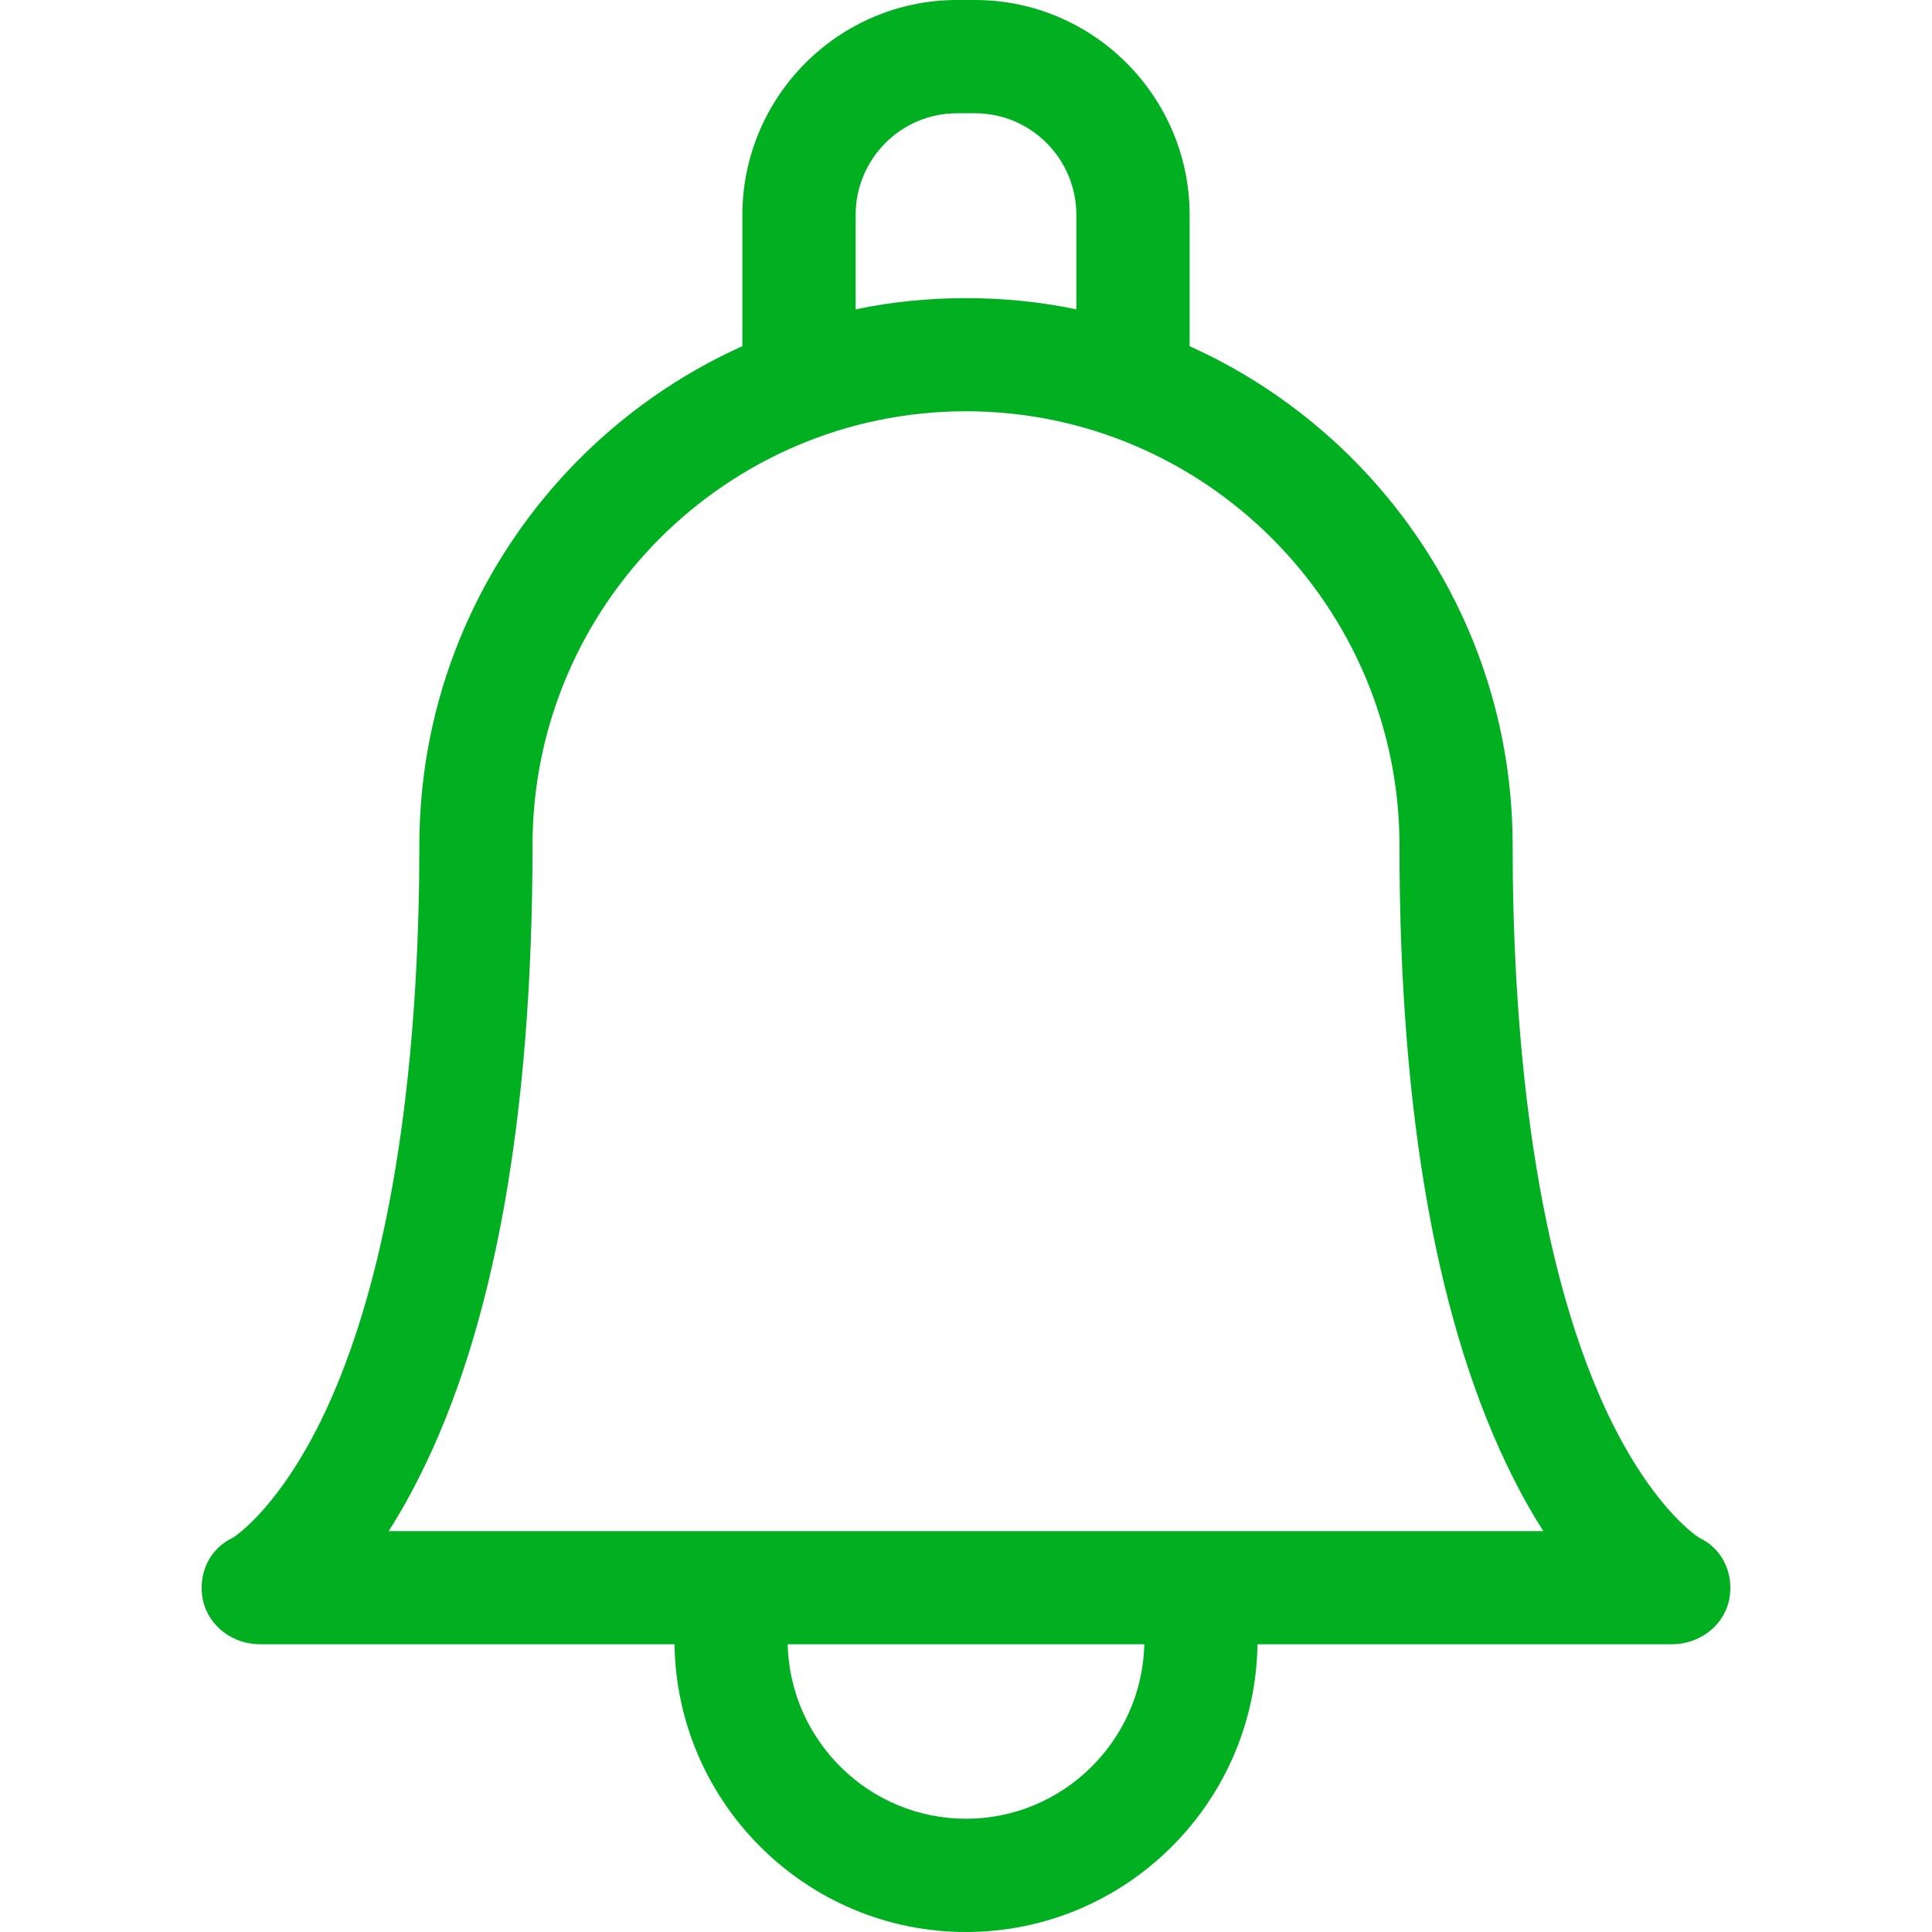 <?xml version="1.0" encoding="UTF-8"?>
<svg xmlns="http://www.w3.org/2000/svg" xmlns:xlink="http://www.w3.org/1999/xlink" width="16pt" height="16pt" viewBox="0 0 16 16" version="1.1">
<g id="surface1">
<path style=" stroke:none;fill-rule:nonzero;fill:rgb(0%,69.02%,12.549%);fill-opacity:1;" d="M 14.07 12.734 C 14.023 12.703 13.668 12.453 13.312 11.703 C 12.664 10.328 12.527 8.387 12.527 7 C 12.527 6.996 12.527 6.988 12.527 6.984 C 12.52 5.152 11.422 3.574 9.852 2.867 L 9.852 1.781 C 9.852 0.801 9.055 0 8.074 0 L 7.926 0 C 6.945 0 6.148 0.801 6.148 1.781 L 6.148 2.867 C 4.574 3.574 3.473 5.164 3.473 7 C 3.473 8.387 3.336 10.328 2.688 11.703 C 2.332 12.453 1.977 12.703 1.93 12.734 C 1.734 12.824 1.637 13.035 1.68 13.25 C 1.727 13.469 1.93 13.617 2.152 13.617 L 5.586 13.617 C 5.605 14.934 6.68 16 8 16 C 9.32 16 10.395 14.934 10.414 13.617 L 13.848 13.617 C 14.07 13.617 14.273 13.469 14.32 13.25 C 14.363 13.035 14.266 12.824 14.07 12.734 Z M 7.086 1.781 C 7.086 1.316 7.461 0.938 7.926 0.938 L 8.074 0.938 C 8.539 0.938 8.914 1.316 8.914 1.781 L 8.914 2.562 C 8.621 2.5 8.312 2.469 8 2.469 C 7.688 2.469 7.379 2.5 7.086 2.562 Z M 8 15.062 C 7.199 15.062 6.543 14.418 6.523 13.617 L 9.477 13.617 C 9.457 14.418 8.801 15.062 8 15.062 Z M 9.887 12.68 C 9.887 12.68 3.219 12.68 3.219 12.68 C 3.301 12.551 3.383 12.41 3.465 12.246 C 4.094 11.008 4.41 9.242 4.41 7 C 4.41 5.02 6.02 3.406 8 3.406 C 9.977 3.406 11.59 5.02 11.59 7.004 C 11.59 7.008 11.59 7.016 11.59 7.02 C 11.59 9.254 11.91 11.012 12.535 12.246 C 12.617 12.41 12.699 12.551 12.781 12.68 Z M 9.887 12.68 "/>
</g>
</svg>
